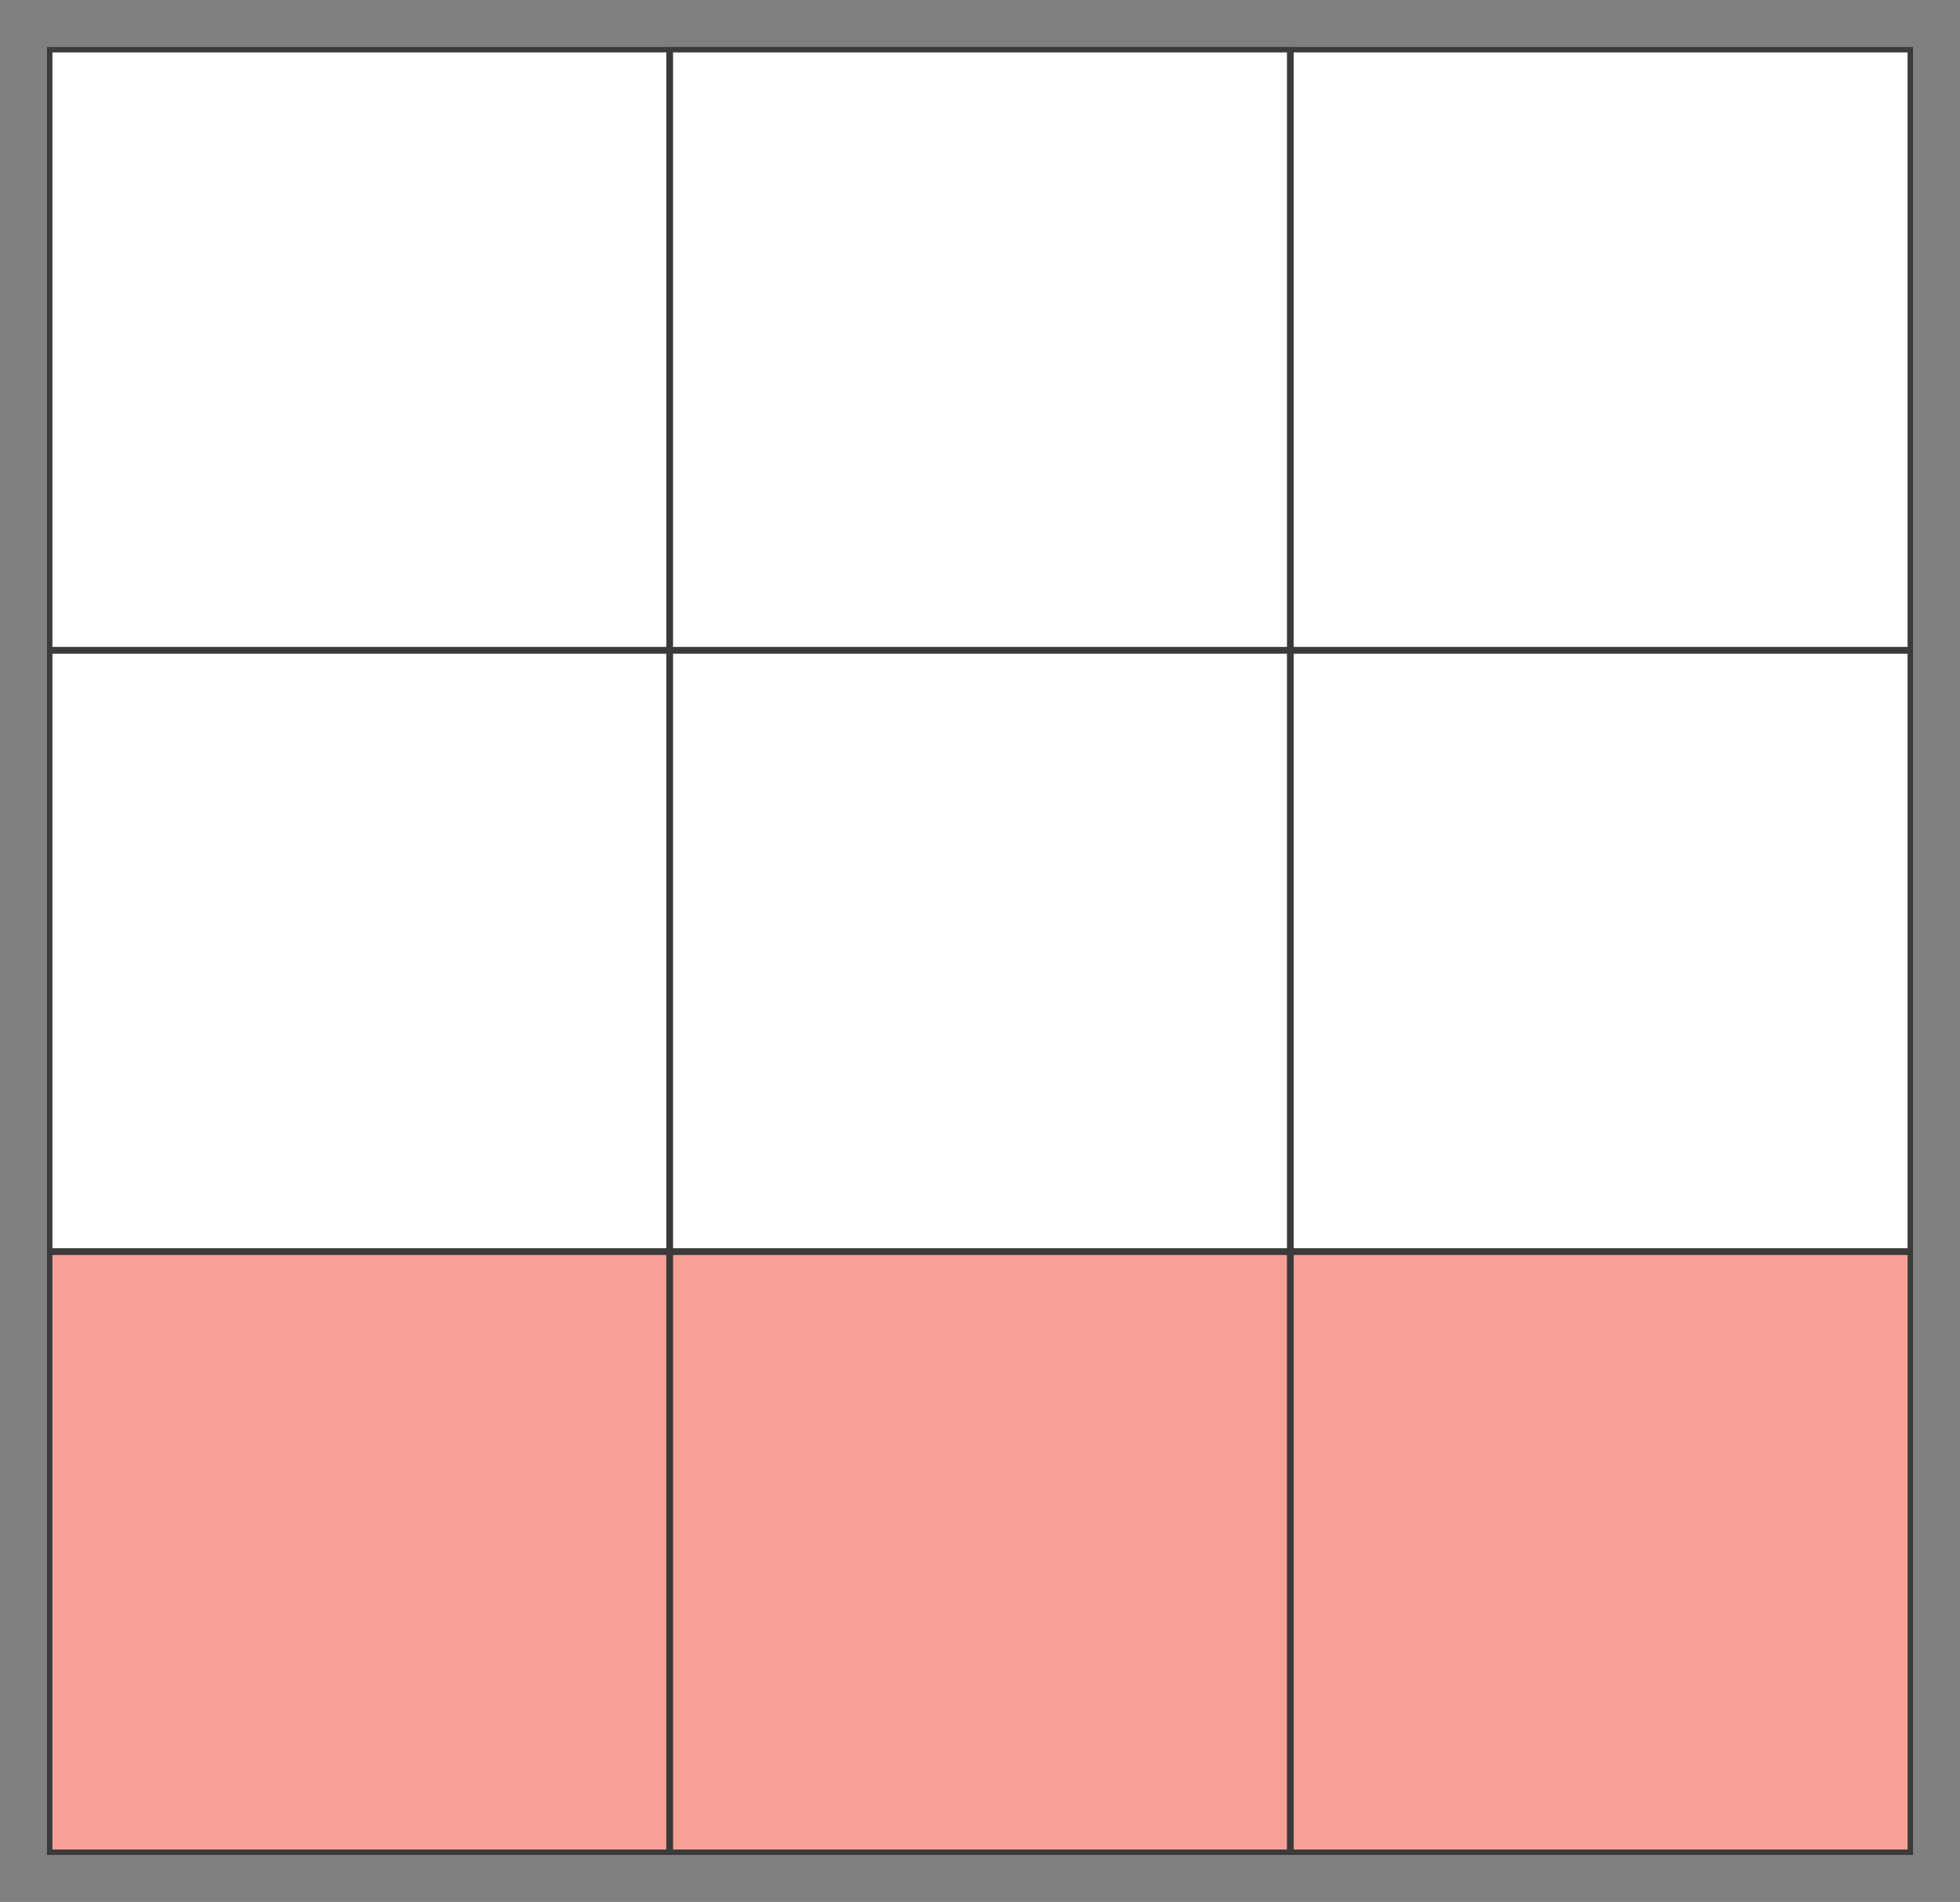 <?xml version="1.0" encoding="UTF-8" standalone="no"?>
<!-- Created with Inkscape (http://www.inkscape.org/) -->

<svg
   xmlns:dc="http://purl.org/dc/elements/1.1/"
   xmlns:cc="http://creativecommons.org/ns#"
   xmlns:rdf="http://www.w3.org/1999/02/22-rdf-syntax-ns#"
   xmlns:svg="http://www.w3.org/2000/svg"
   xmlns="http://www.w3.org/2000/svg"
   xmlns:sodipodi="http://sodipodi.sourceforge.net/DTD/sodipodi-0.dtd"
   xmlns:inkscape="http://www.inkscape.org/namespaces/inkscape"
   width="81.664mm"
   height="79.244mm"
   viewBox="0 0 289.359 280.788"
   id="svg2"
   version="1.1"
   inkscape:version="0.91 r13725"
   sodipodi:docname="remRow.svg"
   inkscape:export-filename="/Users/project/Dropbox/Coding/01_Projects/11_React_Drawing/img/remRow.png"
   inkscape:export-xdpi="90"
   inkscape:export-ydpi="90">
  <rect x="0" y="0" width="289.359" height="280.788" fill="#808080" stroke="none"/>
  <defs
     id="defs4" />
  <sodipodi:namedview
     id="base"
     pagecolor="#ffffff"
     bordercolor="#666666"
     borderopacity="0"
     inkscape:pageopacity="0"
     inkscape:pageshadow="2"
     inkscape:zoom="1.8978728"
     inkscape:cx="193.94515"
     inkscape:cy="140.39375"
     inkscape:document-units="px"
     inkscape:current-layer="layer1"
     showgrid="false"
     inkscape:window-width="1372"
     inkscape:window-height="707"
     inkscape:window-x="2"
     inkscape:window-y="0"
     inkscape:window-maximized="0"
     fit-margin-top="2"
     fit-margin-left="2"
     fit-margin-right="2"
     fit-margin-bottom="2"
     showborder="false" />
  <g
     inkscape:label="Layer 1"
     inkscape:groupmode="layer"
     id="layer1"
     transform="translate(-19.918,-5.51)"
     style="opacity:1">
    <rect
       style="opacity:1;fill:#ffffff;fill-opacity:1;stroke:#3b3b3b;stroke-width:0.8;stroke-miterlimit:4;stroke-dasharray:none;stroke-opacity:1"
       id="rect4140"
       width="91.429"
       height="88.571"
       x="118.884"
       y="12.846"
       inkscape:export-xdpi="90"
       inkscape:export-ydpi="90" />
    <rect
       style="opacity:1;fill:#ffffff;fill-opacity:1;stroke:#3b3b3b;stroke-width:0.8;stroke-miterlimit:4;stroke-dasharray:none;stroke-opacity:1"
       id="rect4136"
       width="91.429"
       height="88.571"
       x="118.884"
       y="190.389"
       inkscape:export-xdpi="90"
       inkscape:export-ydpi="90" />
    <rect
       style="opacity:1;fill:#ffffff;fill-opacity:1;stroke:#3b3b3b;stroke-width:0.8;stroke-miterlimit:4;stroke-dasharray:none;stroke-opacity:1"
       id="rect4146"
       width="91.429"
       height="88.571"
       x="118.884"
       y="101.618"
       inkscape:export-xdpi="90"
       inkscape:export-ydpi="90" />
    <rect
       y="12.846"
       x="27.255"
       height="88.571"
       width="91.429"
       id="rect4168"
       style="opacity:1;fill:#ffffff;fill-opacity:1;stroke:#3b3b3b;stroke-width:0.8;stroke-miterlimit:4;stroke-dasharray:none;stroke-opacity:1"
       inkscape:export-xdpi="90"
       inkscape:export-ydpi="90" />
    <rect
       y="190.389"
       x="27.255"
       height="88.571"
       width="91.429"
       id="rect4172"
       style="opacity:1;fill:#f7a096;fill-opacity:1;stroke:#3b3b3b;stroke-width:0.8;stroke-miterlimit:4;stroke-dasharray:none;stroke-opacity:1"
       inkscape:export-xdpi="90"
       inkscape:export-ydpi="90" />
    <rect
       y="101.618"
       x="27.255"
       height="88.571"
       width="91.429"
       id="rect4174"
       style="opacity:1;fill:#ffffff;fill-opacity:1;stroke:#3b3b3b;stroke-width:0.8;stroke-miterlimit:4;stroke-dasharray:none;stroke-opacity:1"
       inkscape:export-xdpi="90"
       inkscape:export-ydpi="90" />
    <rect
       y="12.846"
       x="118.884"
       height="88.571"
       width="91.429"
       id="rect4178"
       style="opacity:1;fill:#ffffff;fill-opacity:1;stroke:#3b3b3b;stroke-width:0.8;stroke-miterlimit:4;stroke-dasharray:none;stroke-opacity:1"
       inkscape:export-xdpi="90"
       inkscape:export-ydpi="90" />
    <rect
       y="190.389"
       x="118.884"
       height="88.571"
       width="91.429"
       id="rect4182"
       style="opacity:1;fill:#f7a096;fill-opacity:1;stroke:#3b3b3b;stroke-width:0.8;stroke-miterlimit:4;stroke-dasharray:none;stroke-opacity:1"
       inkscape:export-xdpi="90"
       inkscape:export-ydpi="90" />
    <rect
       y="101.618"
       x="118.884"
       height="88.571"
       width="91.429"
       id="rect4184"
       style="opacity:1;fill:#ffffff;fill-opacity:1;stroke:#3b3b3b;stroke-width:0.8;stroke-miterlimit:4;stroke-dasharray:none;stroke-opacity:1"
       inkscape:export-xdpi="90"
       inkscape:export-ydpi="90" />
    <rect
       style="opacity:1;fill:#ffffff;fill-opacity:1;stroke:#3b3b3b;stroke-width:0.8;stroke-miterlimit:4;stroke-dasharray:none;stroke-opacity:1"
       id="rect4188"
       width="91.429"
       height="88.571"
       x="210.512"
       y="12.846"
       inkscape:export-xdpi="90"
       inkscape:export-ydpi="90" />
    <rect
       style="opacity:1;fill:#f7a096;fill-opacity:1;stroke:#3b3b3b;stroke-width:0.8;stroke-miterlimit:4;stroke-dasharray:none;stroke-opacity:1"
       id="rect4192"
       width="91.429"
       height="88.571"
       x="210.512"
       y="190.389"
       inkscape:export-xdpi="90"
       inkscape:export-ydpi="90" />
    <rect
       style="opacity:1;fill:#ffffff;fill-opacity:1;stroke:#3b3b3b;stroke-width:0.8;stroke-miterlimit:4;stroke-dasharray:none;stroke-opacity:1"
       id="rect4194"
       width="91.429"
       height="88.571"
       x="210.512"
       y="101.618"
       inkscape:export-xdpi="90"
       inkscape:export-ydpi="90" />
  </g>
</svg>
